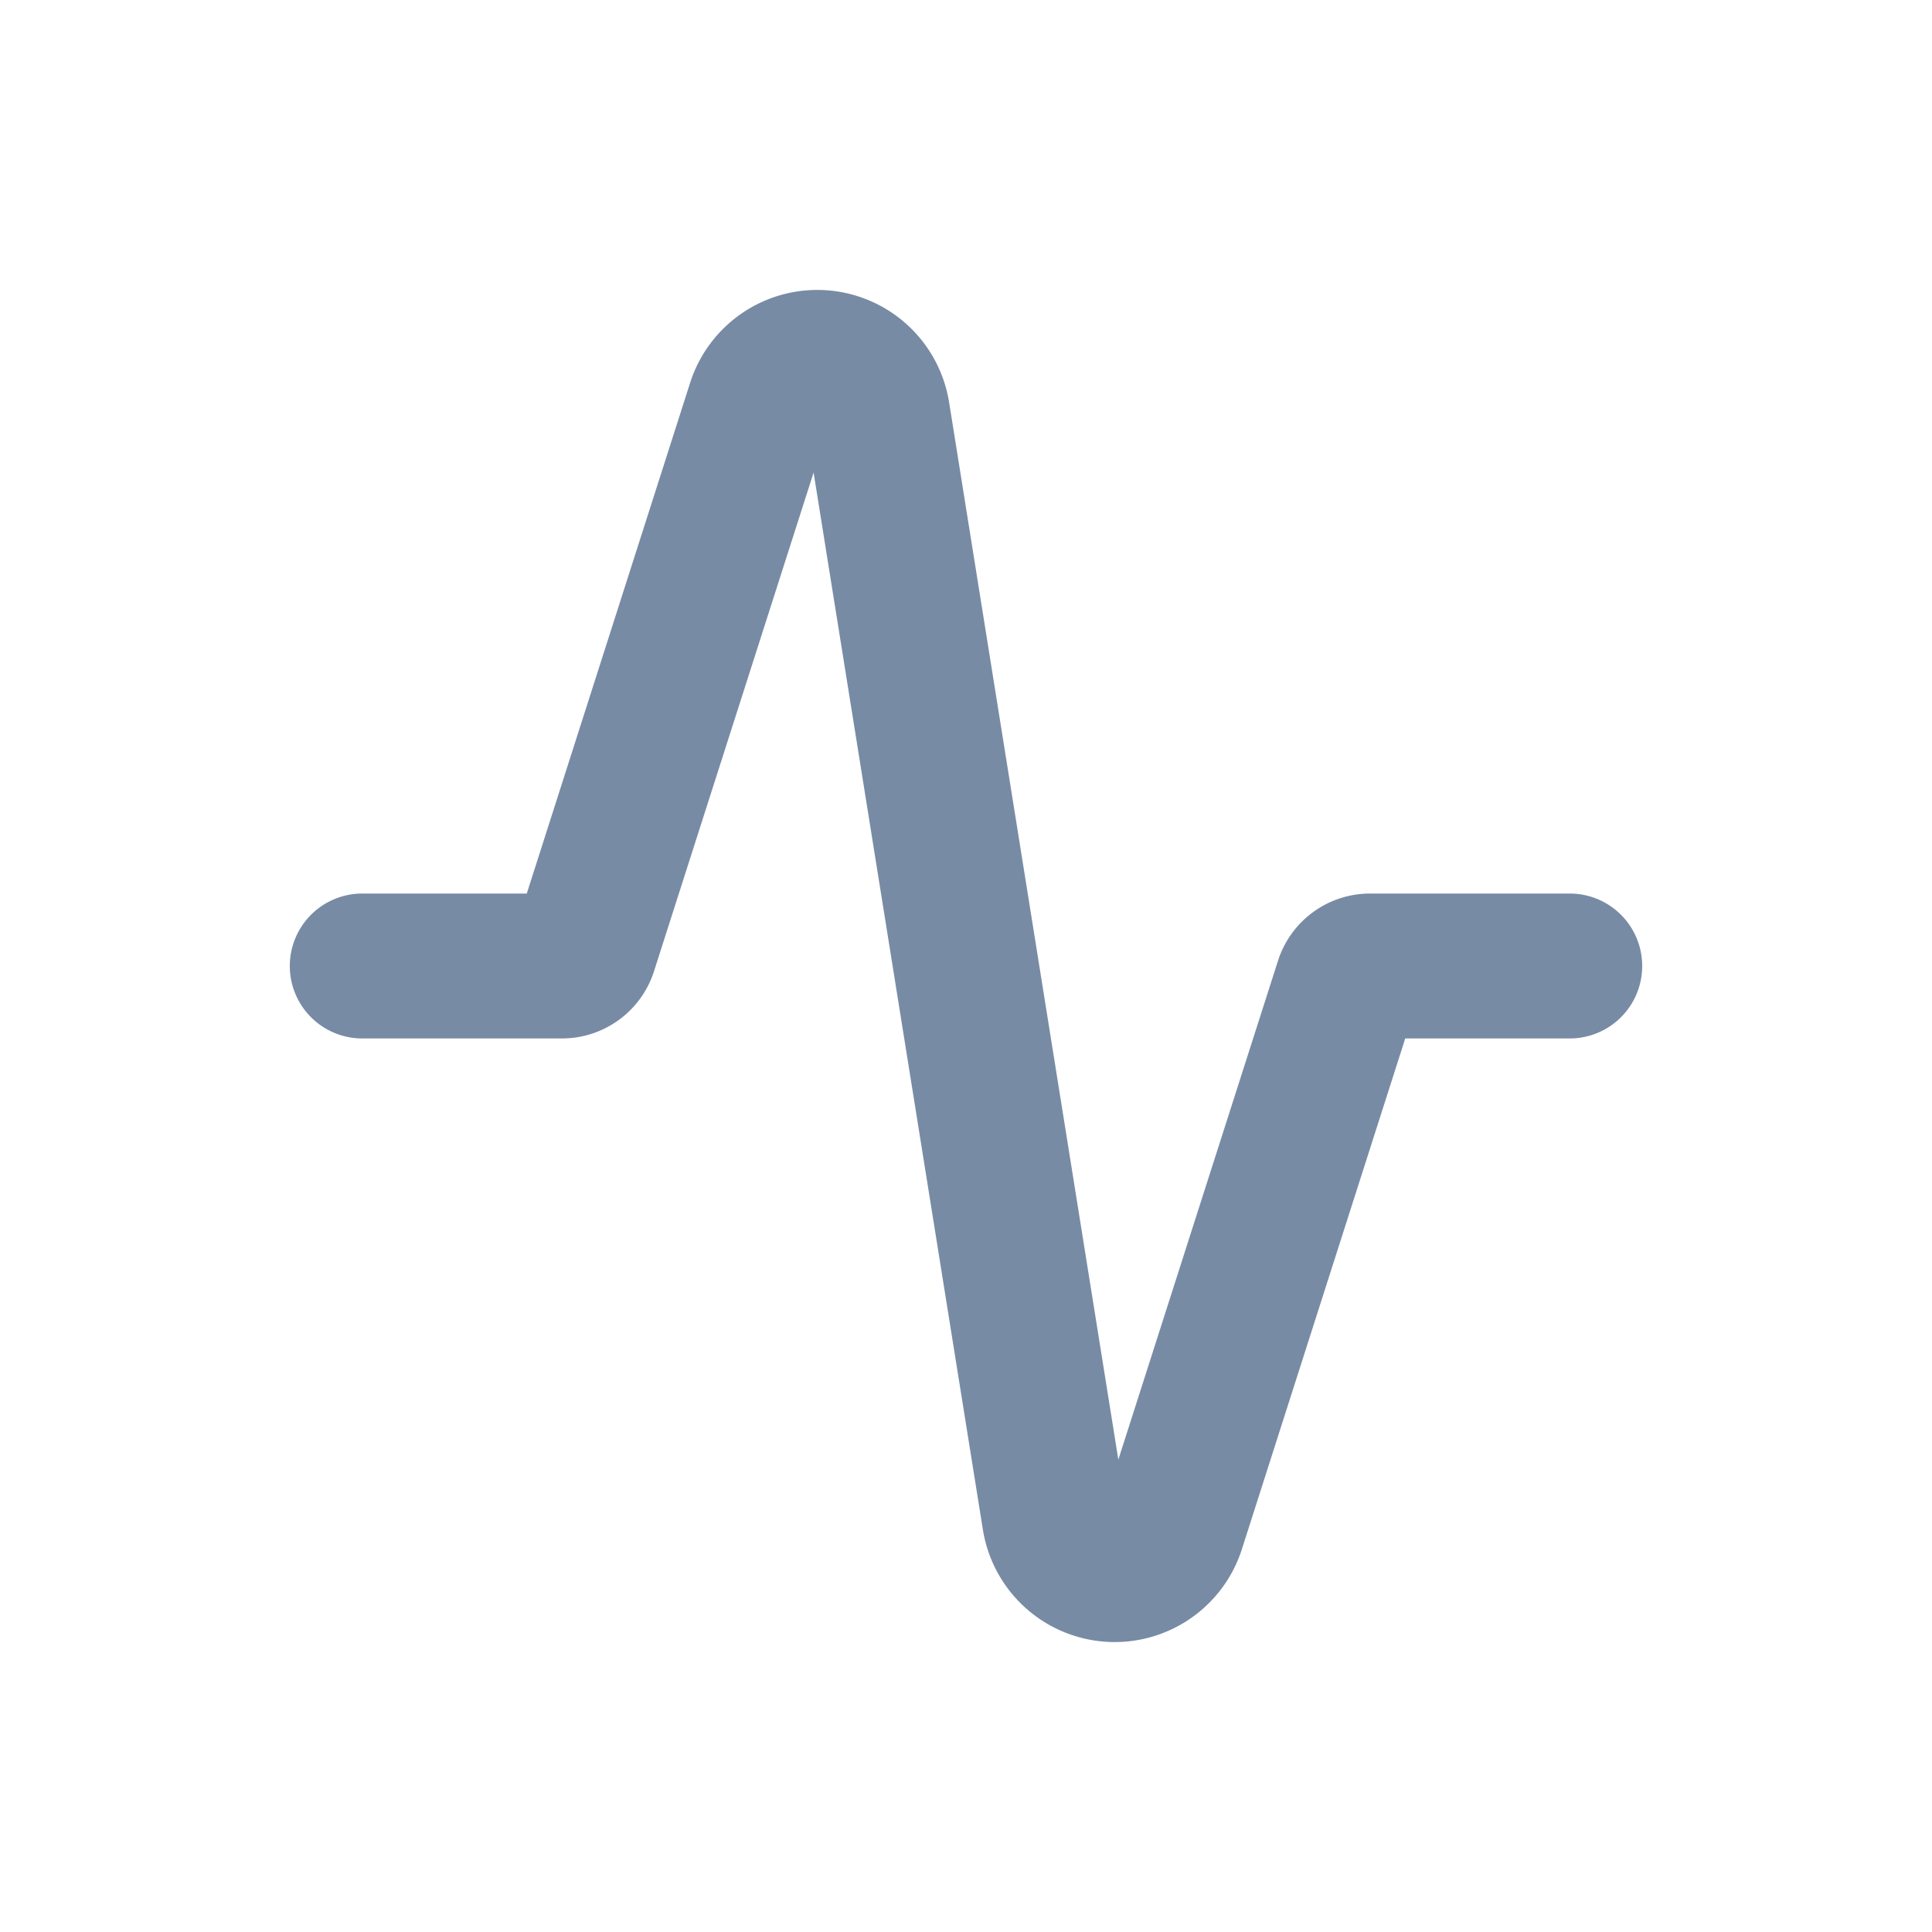 <svg width="20" height="20" fill="none" xmlns="http://www.w3.org/2000/svg">
    <path fill-rule="evenodd" clip-rule="evenodd" d="M8.423 4.89 6.77 10.055a1 1 0 0 1-.952.695H3.75a.75.75 0 0 1 0-1.5h1.703l1.692-5.29a1.382 1.382 0 0 1 2.68.204l1.752 10.946 1.653-5.165a1 1 0 0 1 .952-.695h2.068a.75.75 0 0 1 0 1.5h-1.703l-1.692 5.29a1.382 1.382 0 0 1-2.68-.204L8.422 4.89Z" fill="#788BA5"/>
</svg>

